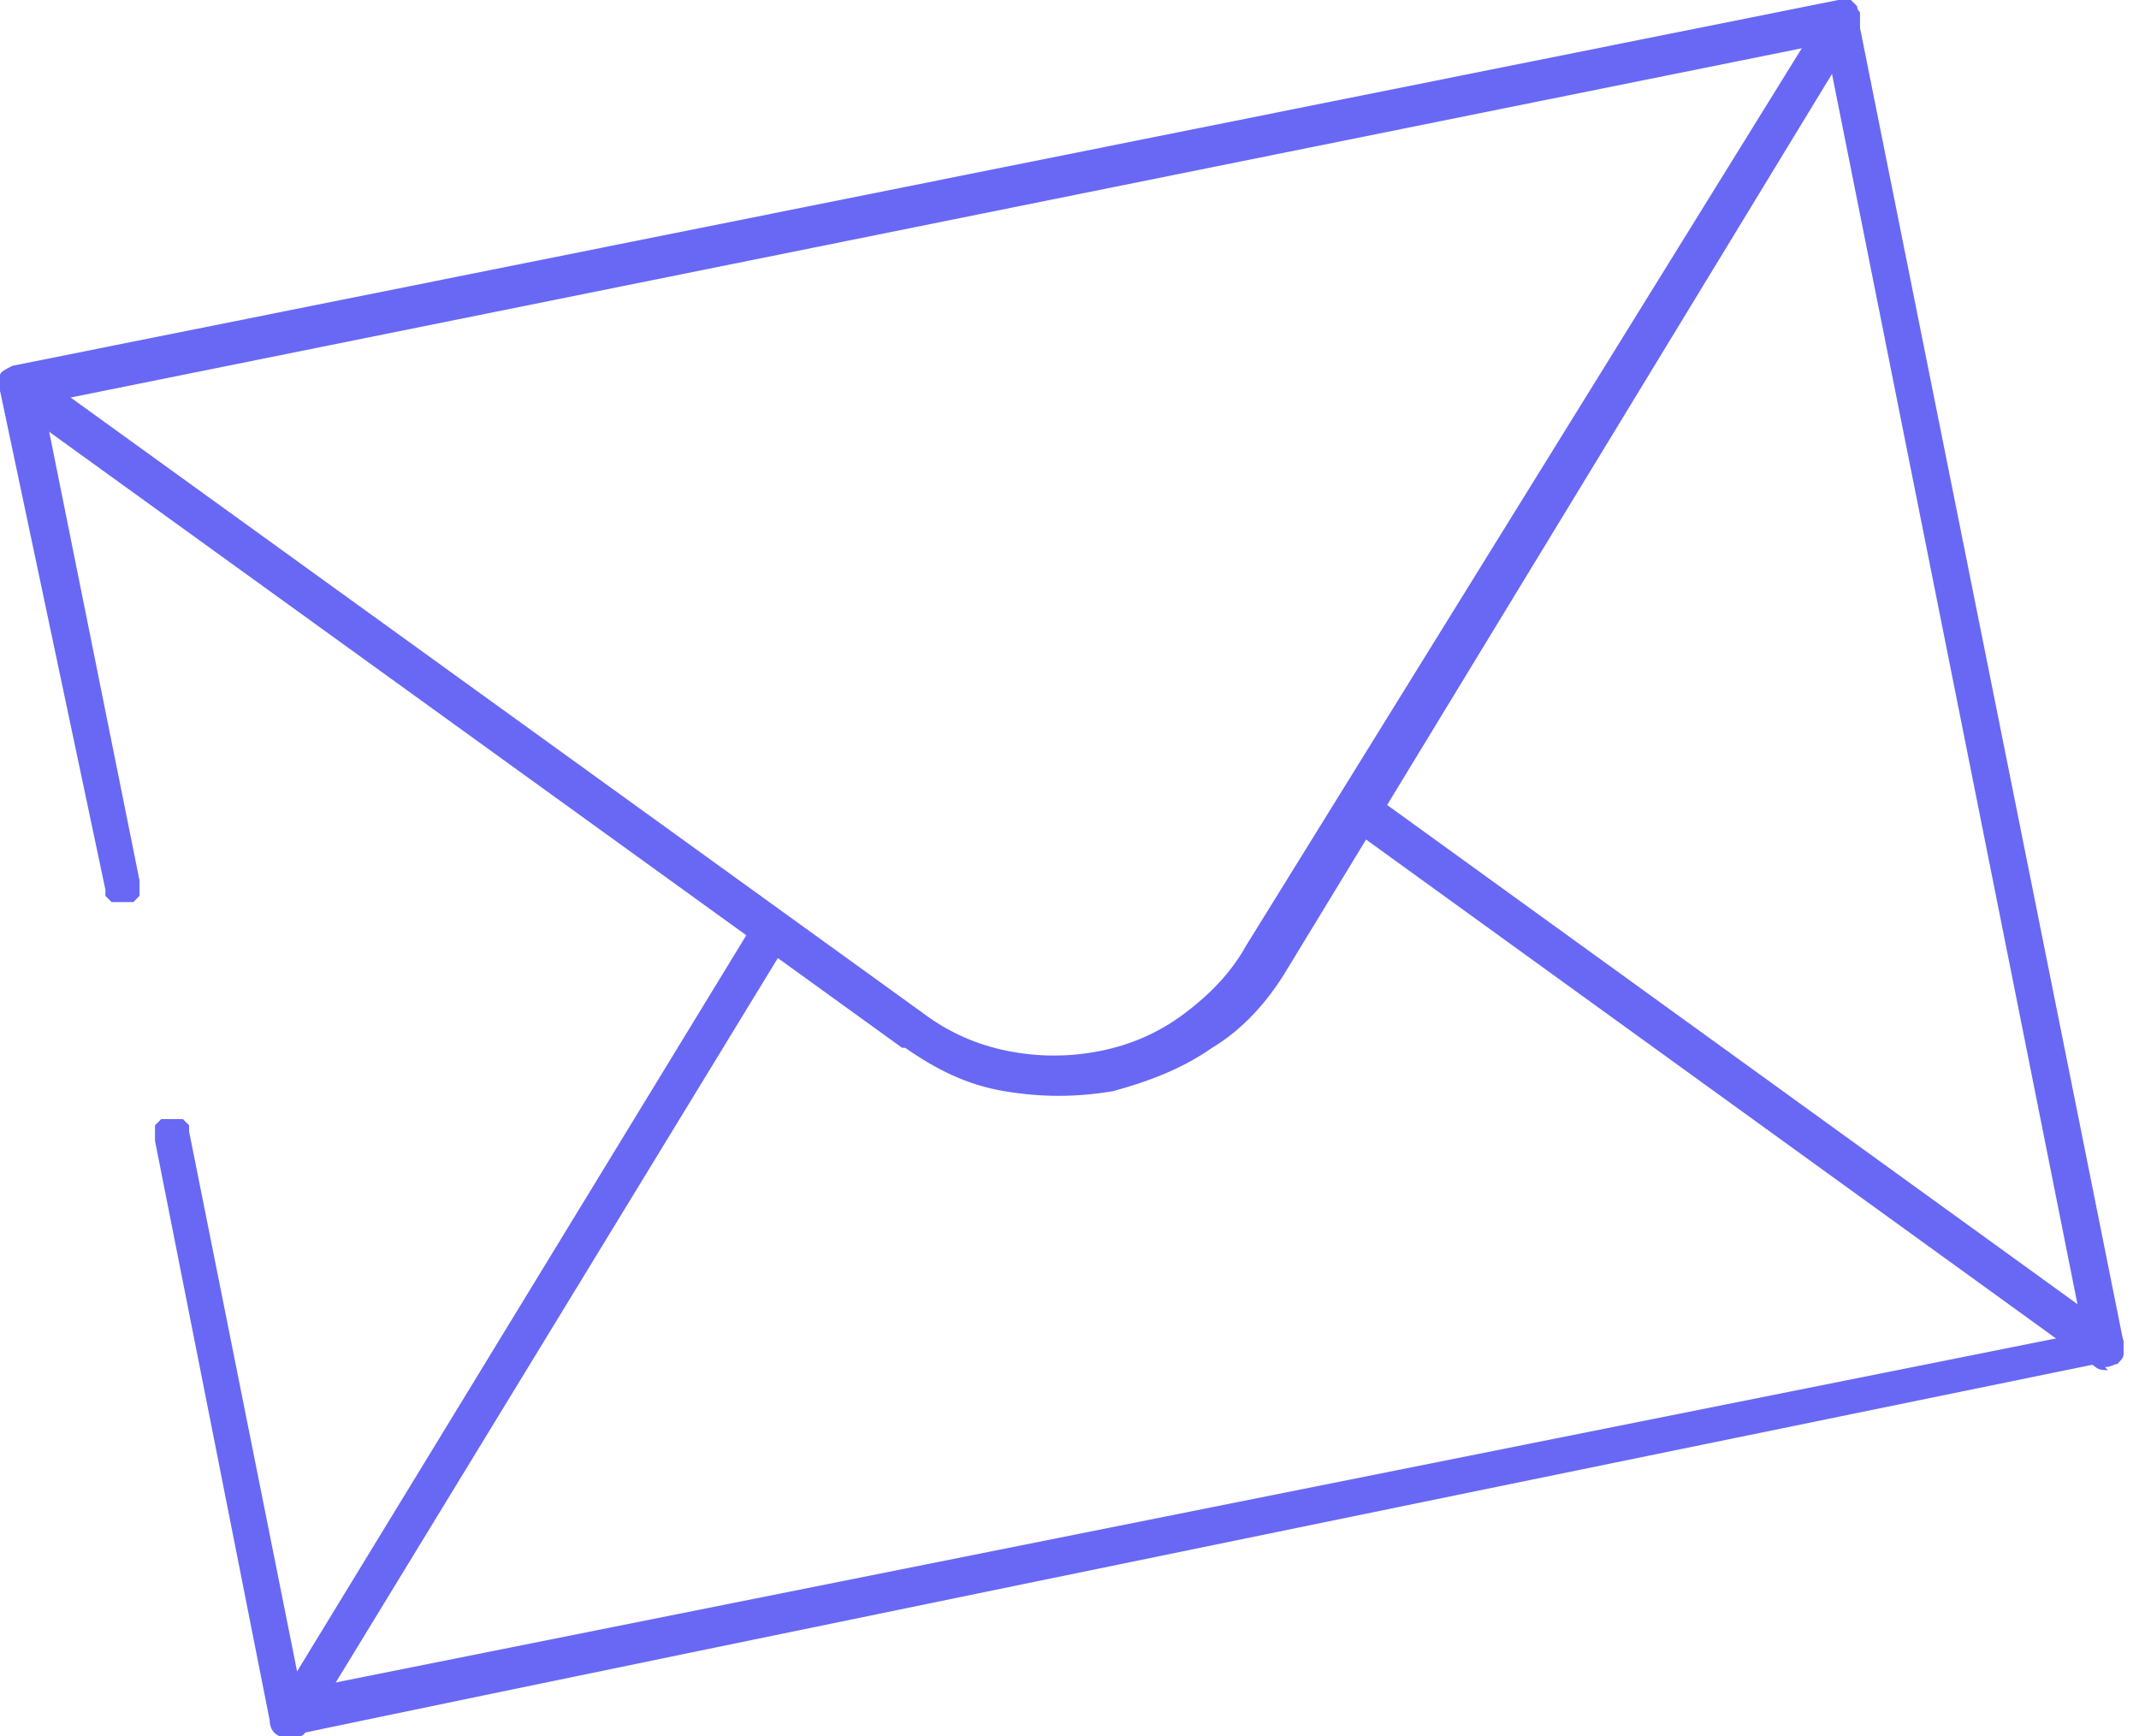 <?xml version="1.0" encoding="UTF-8"?>
<svg id="Calque_1" xmlns="http://www.w3.org/2000/svg" version="1.1" viewBox="0 0 69 56">
  <!-- Generator: Adobe Illustrator 29.4.0, SVG Export Plug-In . SVG Version: 2.1.0 Build 152)  -->
  <defs>
    <style>
      .st0 {
        fill: #6868f5;
      }
    </style>
  </defs>
  <path class="st0" d="M9.3,56c-.1,0-.3,0-.4-.1-.1,0-.2-.2-.2-.4l-3.7-18.7c0,0,0-.2,0-.3,0,0,0-.2,0-.2,0,0,.1-.1.2-.2,0,0,.1,0,.2,0,0,0,.2,0,.3,0,0,0,.2,0,.2,0,0,0,.1.1.2.2,0,0,0,.2,0,.2l3.6,18,57.5-11.5L58.9,1.4,1.4,13l3.1,15.4c0,0,0,.2,0,.3,0,0,0,.2,0,.2,0,0-.1.1-.2.2,0,0-.1,0-.2,0,0,0-.2,0-.3,0,0,0-.2,0-.2,0,0,0-.1-.1-.2-.2,0,0,0-.2,0-.2L0,12.6c0-.2,0-.3,0-.5,0-.1.2-.2.4-.3L59.3,0c0,0,.2,0,.2,0,0,0,.2,0,.2,0,0,0,.1.1.2.2,0,0,0,.1,0,.2l8.6,42.9c0,0,0,.2,0,.2,0,0,0,.2,0,.2,0,0-.1.1-.2.2,0,0-.1,0-.2,0C6.6,56.5,9.4,56,9.3,56Z"/>
  <path class="st0" d="M29.1,33.8L.3,13c-.1,0-.2-.2-.3-.4,0-.2,0-.3.1-.5,0-.1.2-.2.4-.3.2,0,.3,0,.5.1l28.8,20.8c.8.6,1.7,1,2.7,1.2,1,.2,2,.2,3,0,1-.2,1.9-.6,2.7-1.2.8-.6,1.5-1.3,2-2.2L58.9.3c0,0,0-.1.2-.2,0,0,.1,0,.2-.1,0,0,.2,0,.2,0,0,0,.2,0,.2,0,0,0,.1.1.2.2,0,0,0,.1.1.2,0,0,0,.2,0,.3,0,0,0,.2,0,.2l-18.5,30.4c-.6,1-1.4,1.9-2.4,2.5-1,.7-2.1,1.1-3.2,1.4-1.2.2-2.3.2-3.5,0-1.2-.2-2.2-.7-3.2-1.4Z"/>
  <path class="st0" d="M68,44.2c-.1,0-.3,0-.4-.1l-24.2-17.5c-.1,0-.2-.2-.3-.4,0-.2,0-.3.1-.5,0-.1.2-.2.4-.3.2,0,.3,0,.5.1l24.2,17.5c.1,0,.2.2.2.3,0,.1,0,.3,0,.4,0,.1-.1.2-.2.3-.1,0-.2.1-.4.1ZM9.3,56c-.1,0-.2,0-.3,0,0,0-.2-.1-.2-.2,0,0,0-.2,0-.3s0-.2,0-.3l15.5-25.4c0,0,0-.1.2-.2,0,0,.1,0,.2-.1s.2,0,.2,0c0,0,.2,0,.2,0,0,0,.1.1.2.2,0,0,0,.1.1.2,0,0,0,.2,0,.3,0,0,0,.2,0,.2l-15.5,25.4c0,0-.1.2-.2.2,0,0-.2,0-.3,0Z"/>
</svg>